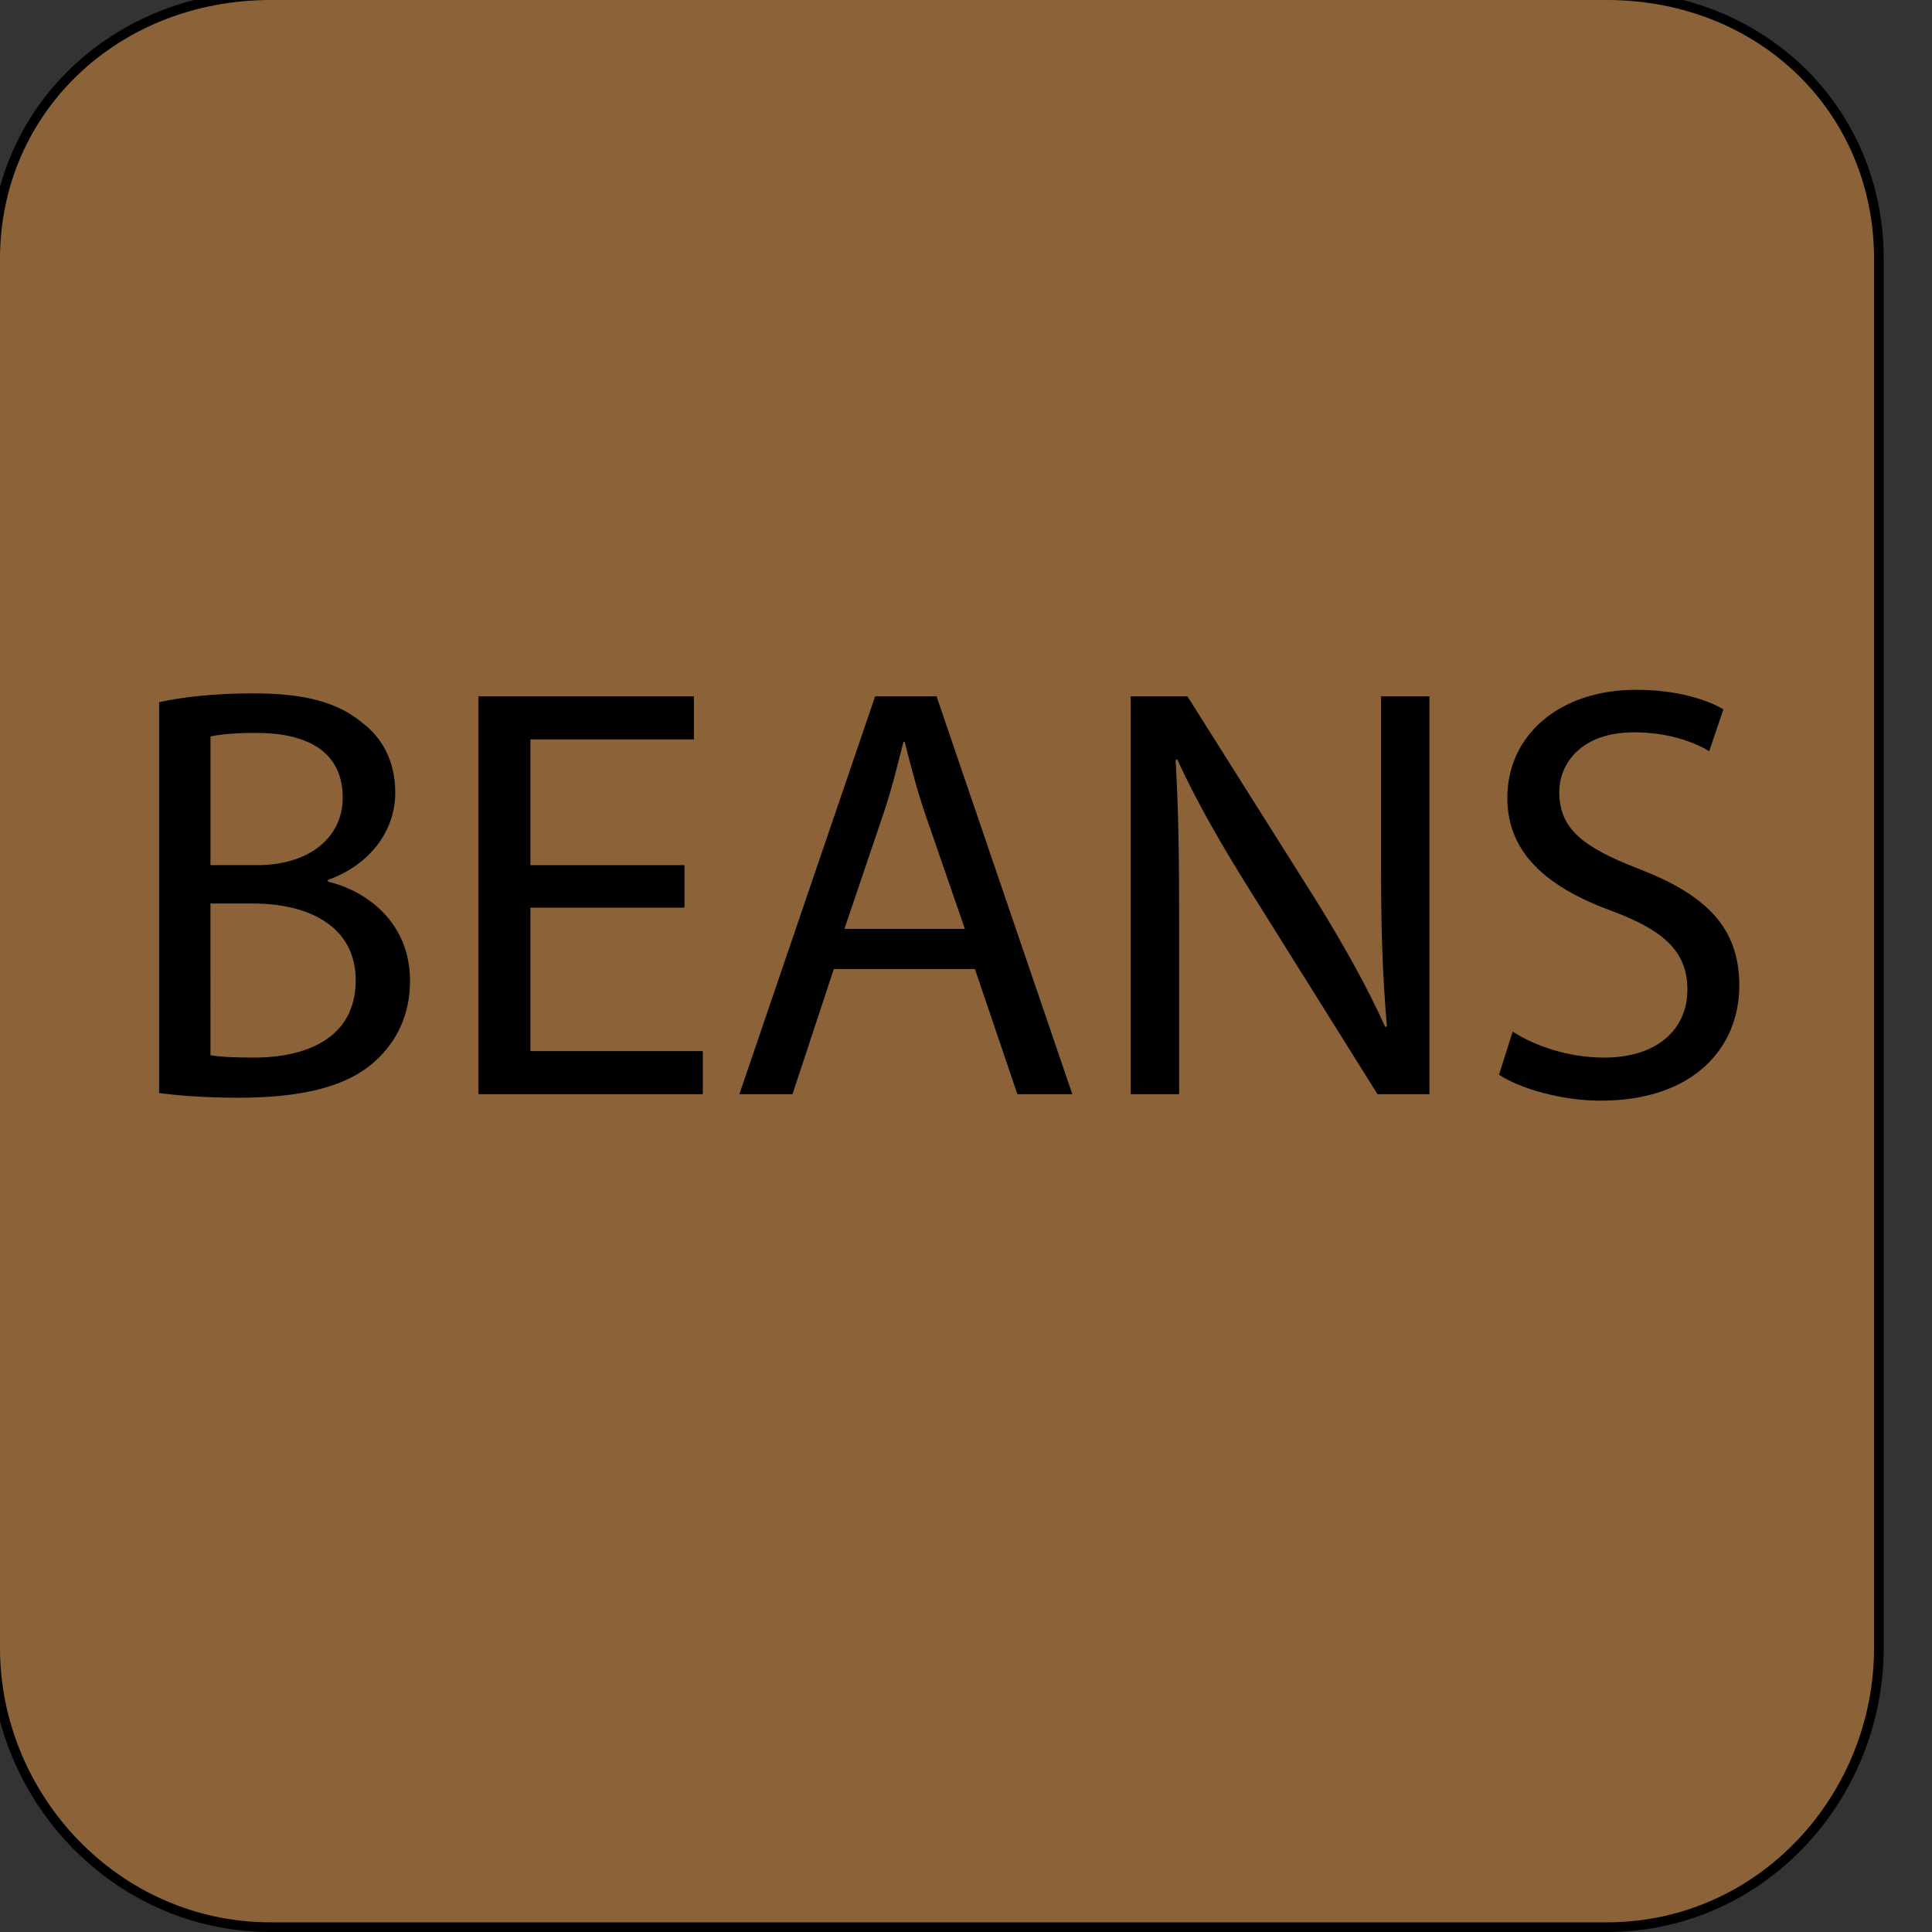 <?xml version="1.0" encoding="iso-8859-1"?>
<!-- Generator: Adobe Illustrator 15.1.0, SVG Export Plug-In . SVG Version: 6.00 Build 0)  -->
<!DOCTYPE svg PUBLIC "-//W3C//DTD SVG 1.0//EN" "http://www.w3.org/TR/2001/REC-SVG-20010904/DTD/svg10.dtd">
<svg version="1.0" xmlns="http://www.w3.org/2000/svg" xmlns:xlink="http://www.w3.org/1999/xlink" x="0px" y="0px" width="200px"
	 height="200px" viewBox="0 0 200 200" style="enable-background:new 0 0 200 200;" xml:space="preserve">
<rect x="0" y="0" width="200" height="200" fill="#333333" stroke="none"/>
<g id="Layer_1">
	<path style="fill:#FFFFFF;stroke:#000000;stroke-miterlimit:10;" d="M111.331,232.812"/>
	<path style="fill:#8C6239;stroke:#000000;stroke-miterlimit:10;" d="M194.5,170.609c0,15.375-12.096,28.891-28.175,28.891h-138.3
		c-16.08,0-28.525-13.516-28.525-28.891V26.772C-0.5,11.397,11.945-0.5,28.025-0.5h138.3c16.079,0,28.175,11.897,28.175,27.272
		V170.609z"/>
</g>
<g id="Layer_2">
	<g>
		<path d="M16.473,72.692c2.322-0.55,6.05-0.917,9.717-0.917c5.316,0,8.739,0.917,11.244,2.995c2.139,1.589,3.483,4.033,3.483,7.272
			c0,4.033-2.688,7.517-6.966,9.044v0.184c3.911,0.917,8.494,4.155,8.494,10.267c0,3.544-1.405,6.294-3.544,8.25
			c-2.811,2.628-7.456,3.85-14.178,3.85c-3.667,0-6.478-0.245-8.25-0.489V72.692z M21.789,89.559h4.828
			c5.561,0,8.861-2.994,8.861-6.966c0-4.767-3.605-6.723-8.983-6.723c-2.445,0-3.85,0.184-4.706,0.367V89.559z M21.789,109.237
			c1.1,0.183,2.567,0.244,4.461,0.244c5.5,0,10.572-2.017,10.572-8.005c0-5.561-4.828-7.944-10.633-7.944h-4.4V109.237z"/>
		<path d="M70.858,93.959h-15.95v14.85h17.845v4.461H49.531V72.081h22.306v4.461H54.908v13.017h15.95V93.959z"/>
		<path d="M86.317,100.314l-4.278,12.956h-5.5l14.056-41.189h6.355l14.056,41.189h-5.684l-4.4-12.956H86.317z M99.884,96.159
			l-4.095-11.855c-0.917-2.689-1.528-5.133-2.139-7.517h-0.123c-0.611,2.383-1.222,4.95-2.078,7.456l-4.033,11.917H99.884z"/>
		<path d="M117.053,113.27V72.081h5.867l13.139,20.839c2.995,4.828,5.439,9.167,7.333,13.383l0.184-0.061
			c-0.489-5.5-0.611-10.511-0.611-16.928V72.081h5.011v41.189h-5.378l-13.078-20.9c-2.873-4.583-5.623-9.289-7.639-13.75
			l-0.183,0.062c0.306,5.194,0.367,10.144,0.367,16.989v17.6H117.053z"/>
		<path d="M156.588,106.792c2.384,1.528,5.806,2.689,9.473,2.689c5.438,0,8.616-2.872,8.616-7.028c0-3.789-2.2-6.05-7.761-8.127
			c-6.723-2.445-10.878-5.989-10.878-11.733c0-6.417,5.316-11.184,13.322-11.184c4.155,0,7.272,0.978,9.044,2.017l-1.466,4.339
			c-1.284-0.794-4.034-1.956-7.762-1.956c-5.622,0-7.761,3.361-7.761,6.172c0,3.85,2.505,5.745,8.188,7.944
			c6.967,2.689,10.45,6.05,10.45,12.1c0,6.355-4.645,11.917-14.361,11.917c-3.972,0-8.311-1.222-10.511-2.689L156.588,106.792z"/>
	</g>
</g>
</svg>
